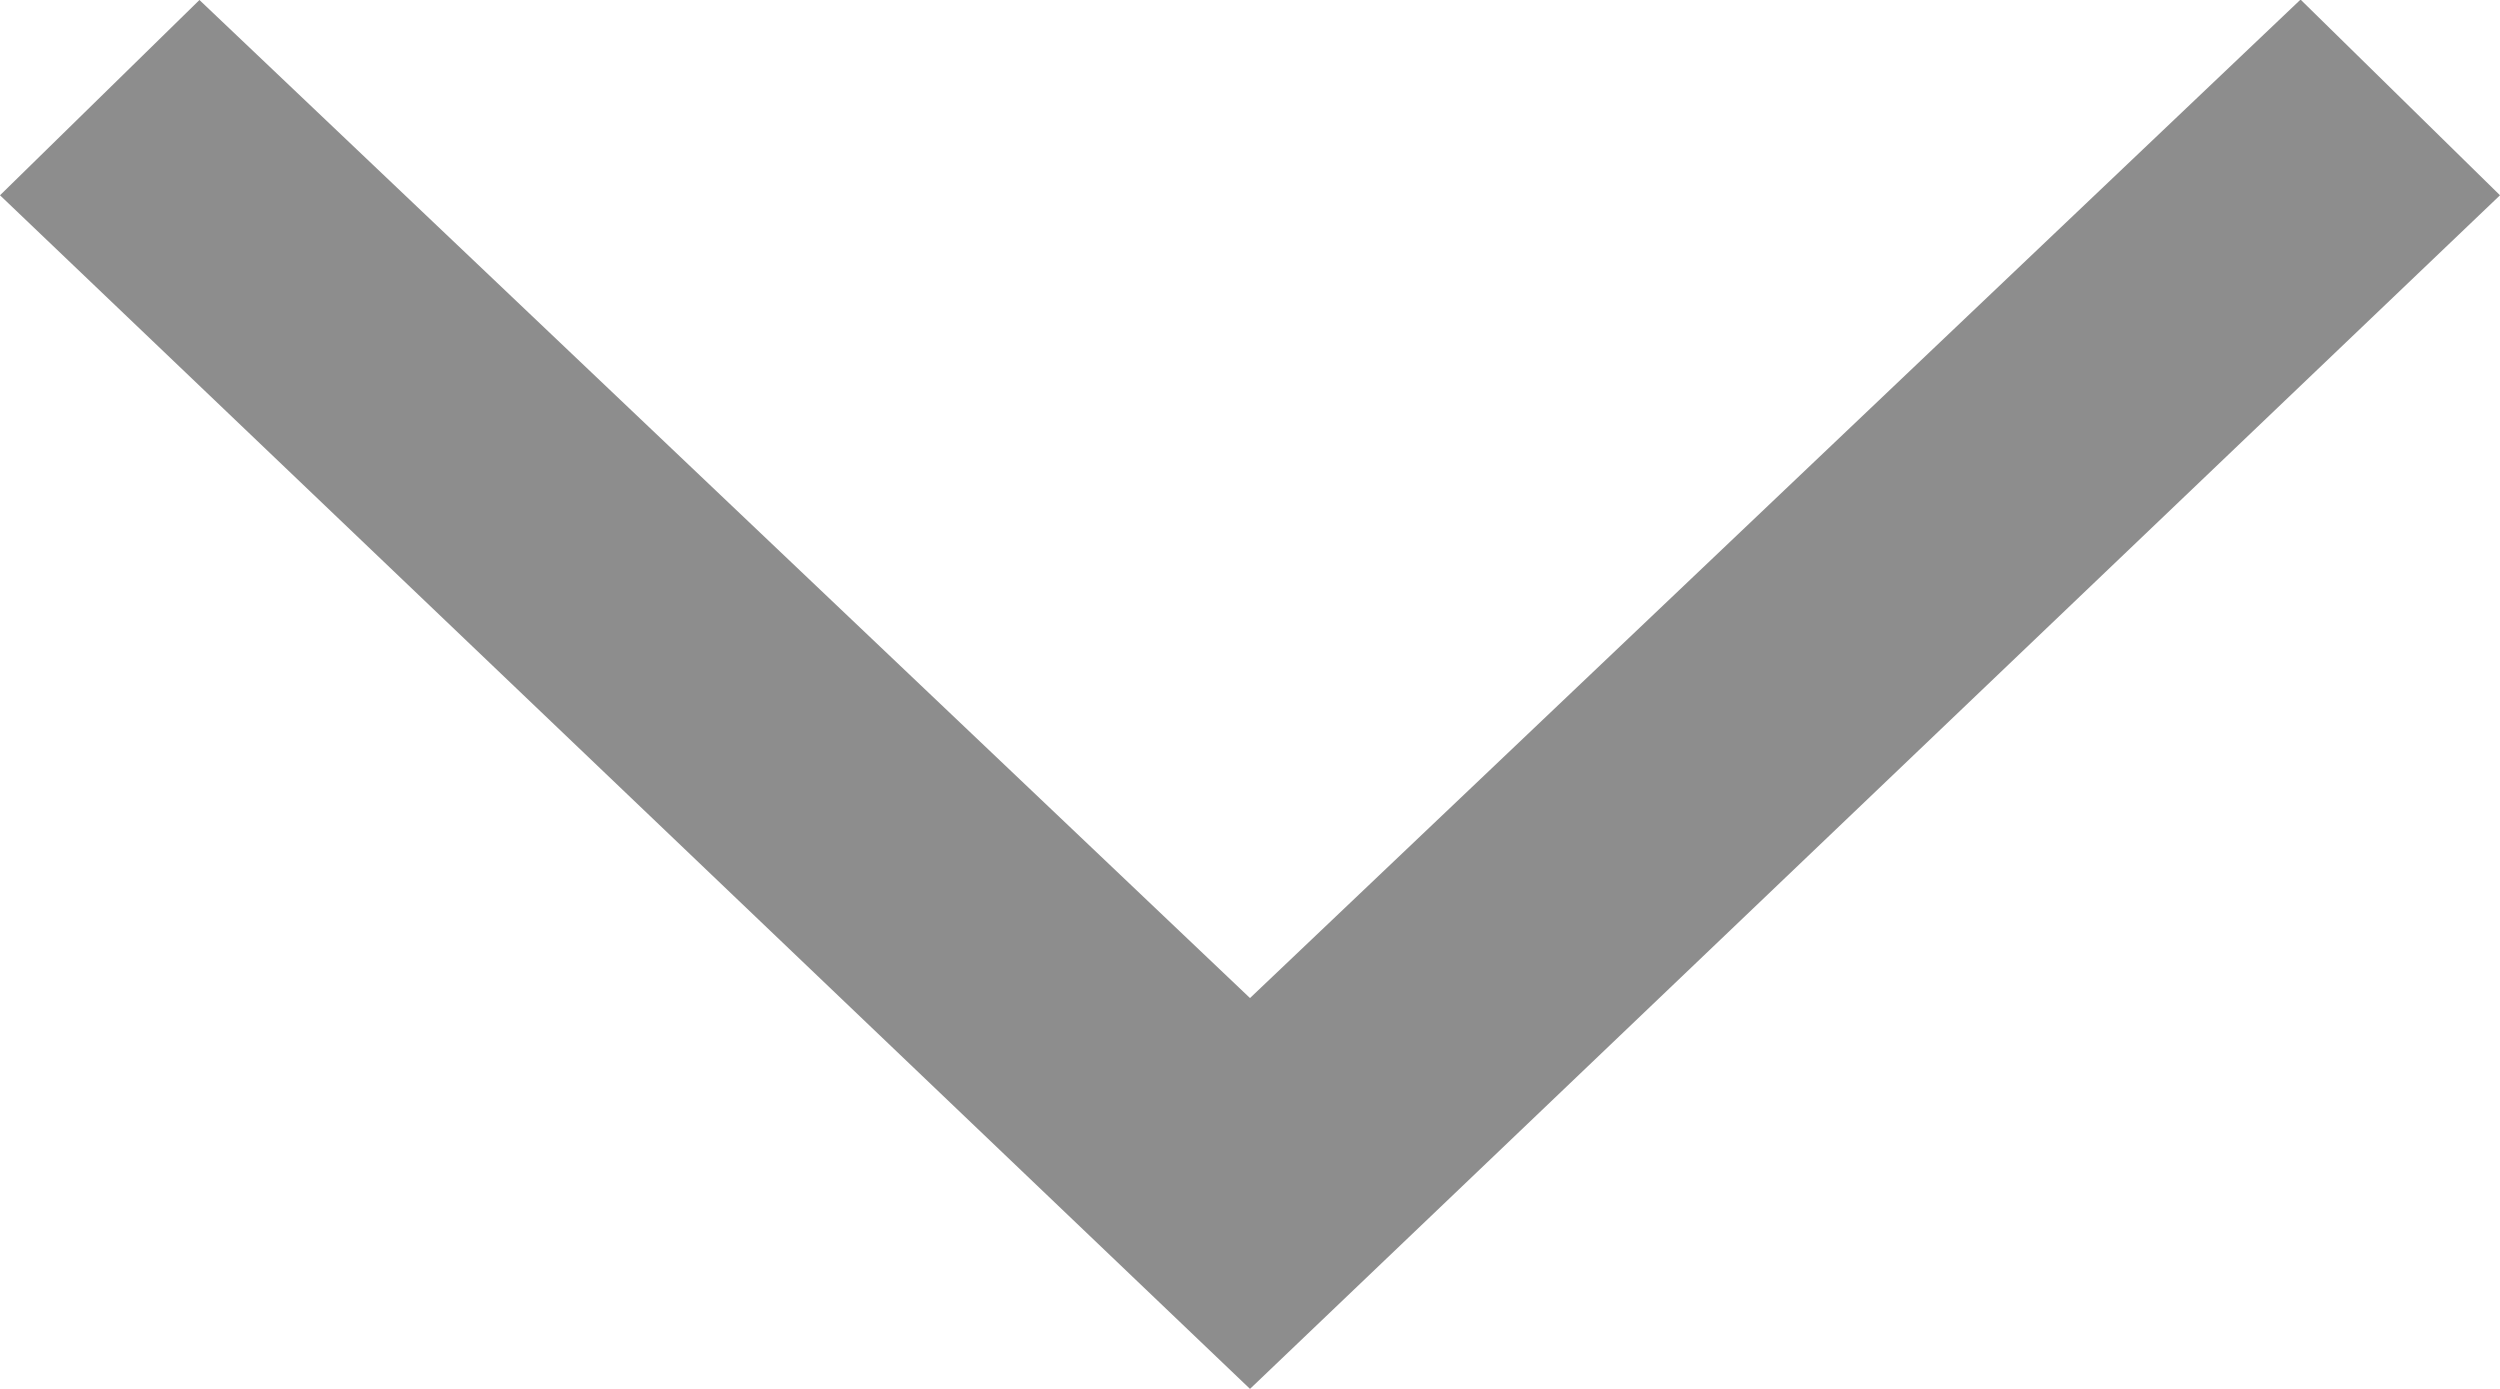 <svg xmlns="http://www.w3.org/2000/svg" width="18" height="10" viewBox="0 0 18 10">
  <path id="seta-baixo" d="M24.18,35.293l-8.594-9,8.594-9,1.406,1.436L18.4,26.293l7.189,7.564Z" transform="translate(-17.293 25.586) rotate(-90)" fill="#1c1c1c" opacity="0.5"/>
</svg>
